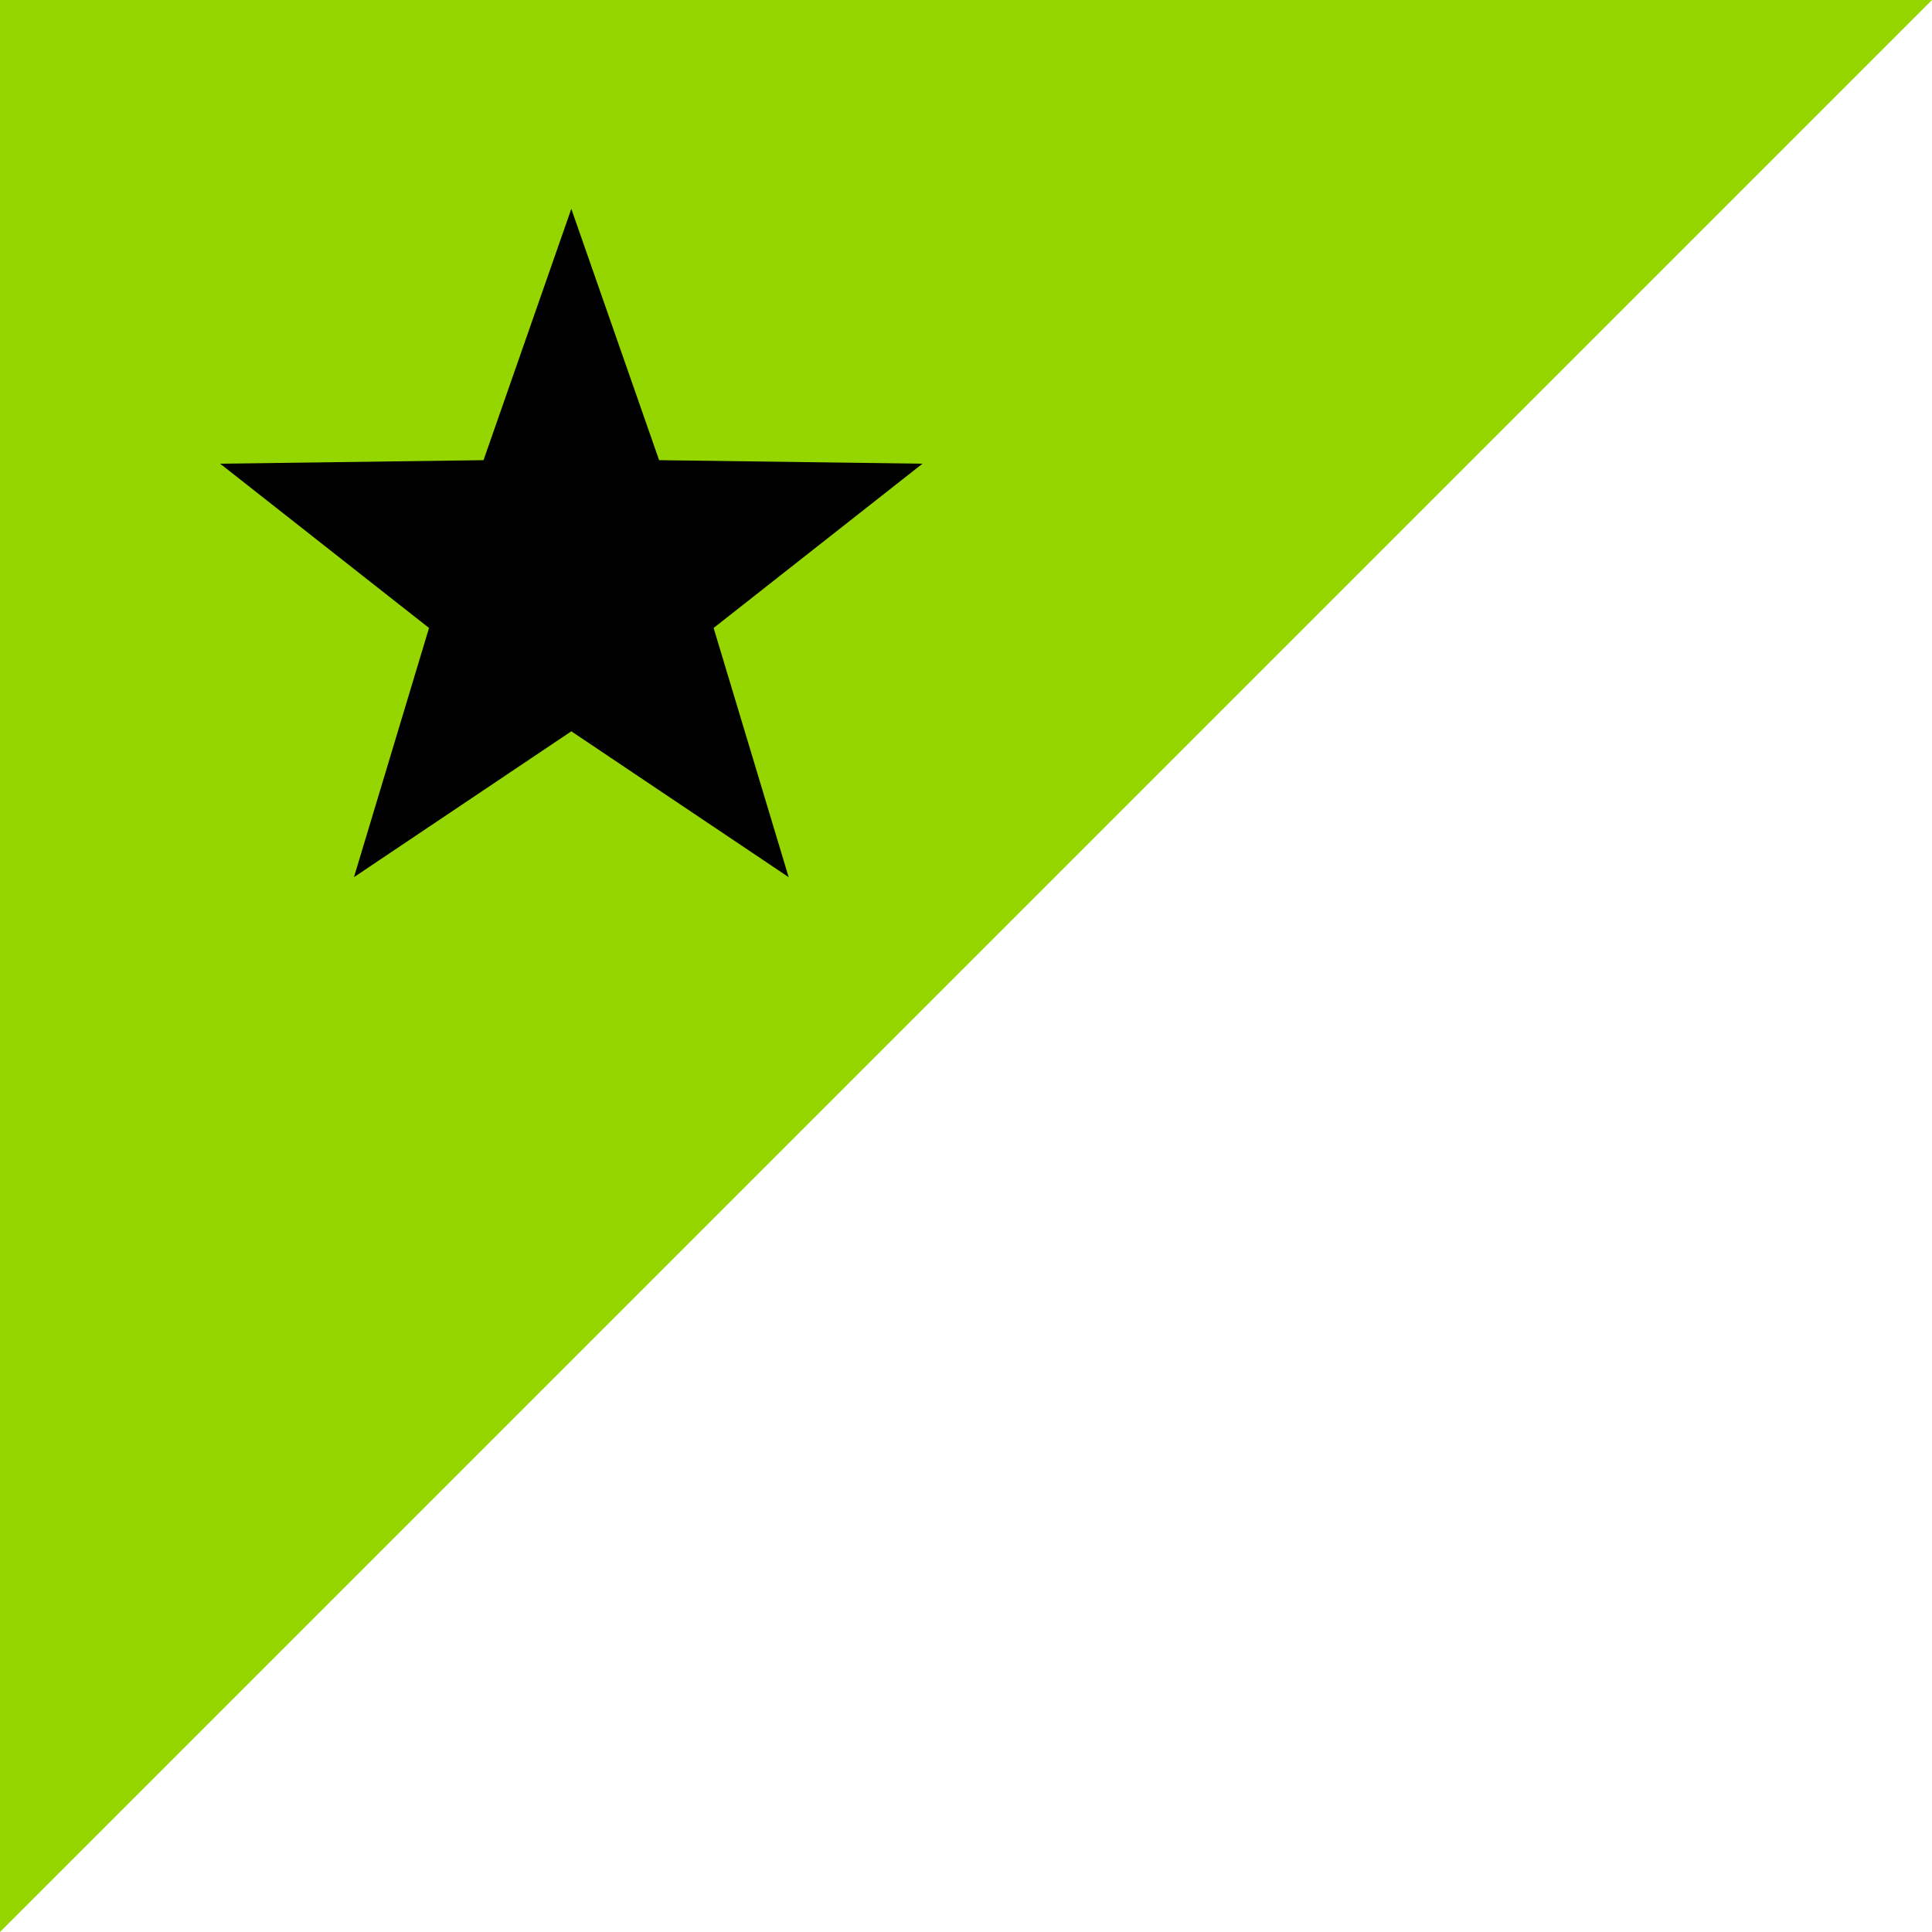 <svg id="Layer_1" data-name="Layer 1" xmlns="http://www.w3.org/2000/svg" viewBox="0 0 27.29 27.29"><defs><style>.cls-1{fill:#95d600;}</style></defs><title>Corner</title><polygon class="cls-1" points="0 27.29 0 0 27.29 0 0 27.29"/><polygon points="8.07 2.95 9.31 6.5 13.03 6.55 10.08 8.87 11.14 12.39 8.07 10.33 5 12.39 6.06 8.87 3.11 6.55 6.83 6.5 8.07 2.95"/></svg>